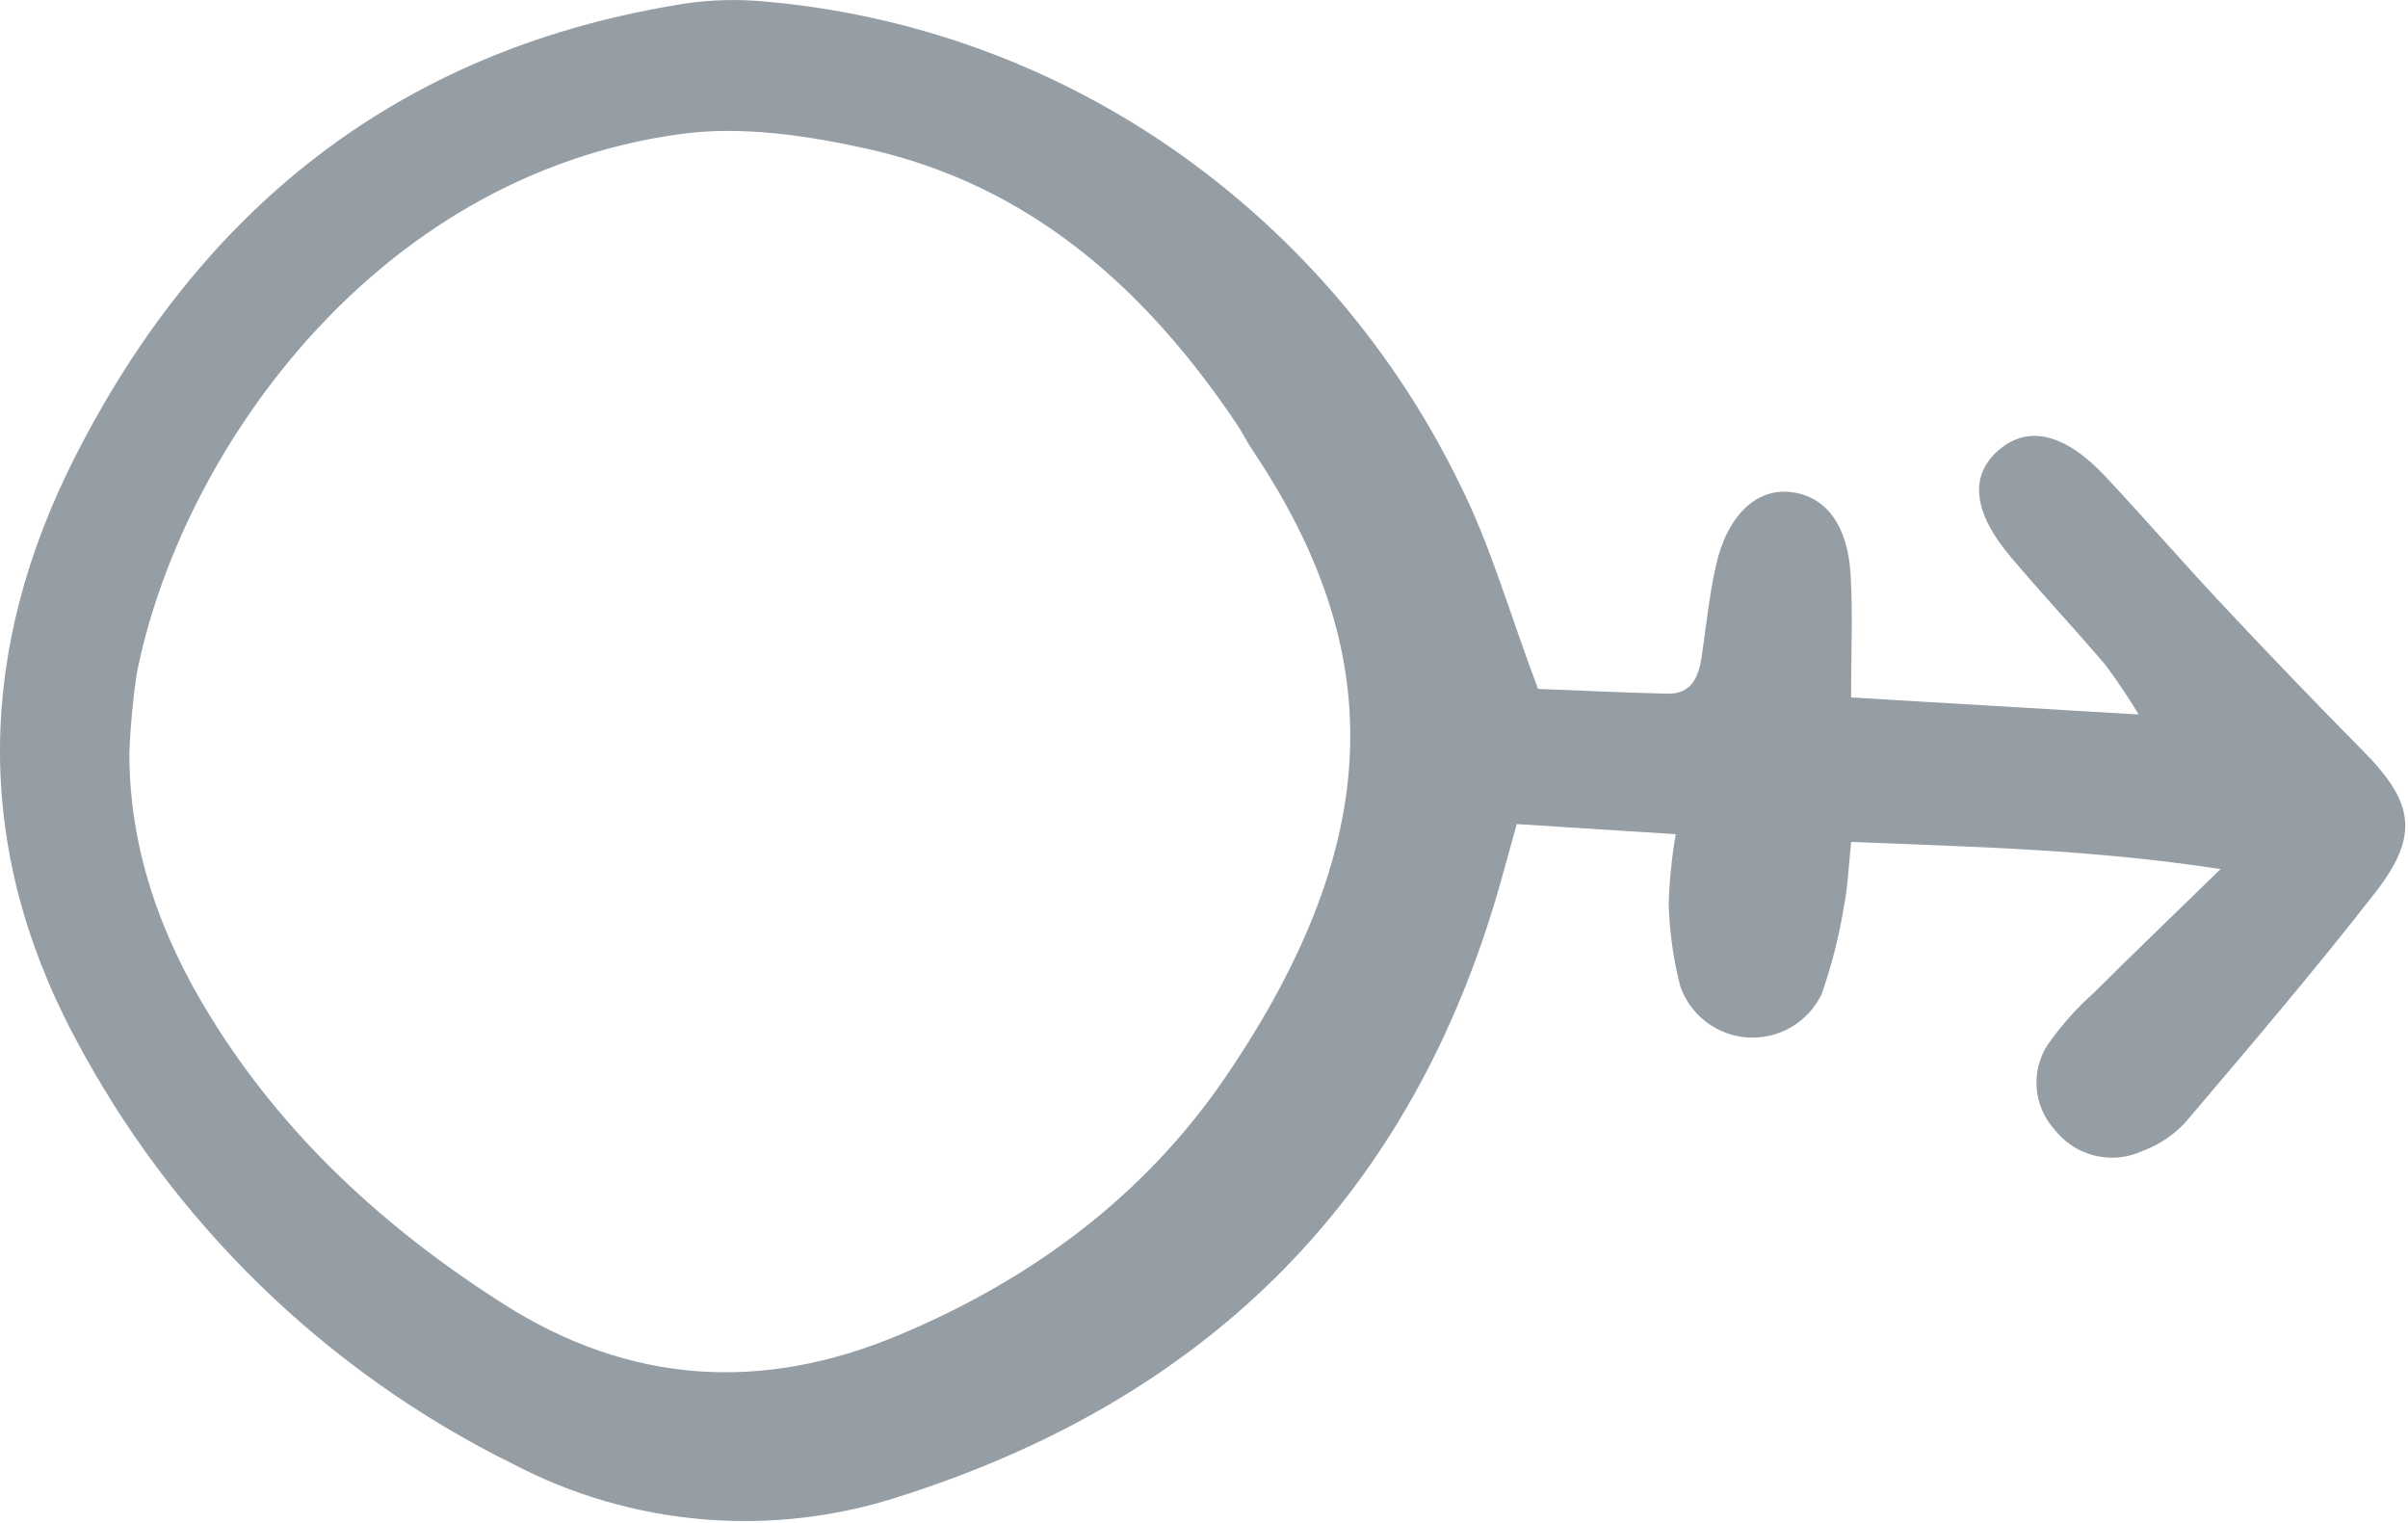 <?xml version="1.0" encoding="UTF-8" standalone="no"?>
<svg
   width="30"
   height="18.969"
   viewBox="0 -23 30 18.969"
   fill="none"
   version="1.1"
   id="svg11"
   sodipodi:docname="other-gender.svg"
   inkscape:version="1.1.1 (3bf5ae0d25, 2021-09-20)"
   xmlns:inkscape="http://www.inkscape.org/namespaces/inkscape"
   xmlns:sodipodi="http://sodipodi.sourceforge.net/DTD/sodipodi-0.dtd"
   xmlns="http://www.w3.org/2000/svg"
   xmlns:svg="http://www.w3.org/2000/svg">
  <sodipodi:namedview
     id="namedview13"
     pagecolor="#505050"
     bordercolor="#eeeeee"
     borderopacity="1"
     inkscape:pageshadow="0"
     inkscape:pageopacity="0"
     inkscape:pagecheckerboard="0"
     showgrid="false"
     fit-margin-top="0"
     fit-margin-left="0"
     fit-margin-right="0"
     fit-margin-bottom="0"
     inkscape:zoom="3.2698413"
     inkscape:cx="11.315534"
     inkscape:cy="53.06068"
     inkscape:window-width="1920"
     inkscape:window-height="1009"
     inkscape:window-x="1272"
     inkscape:window-y="-8"
     inkscape:window-maximized="1"
     inkscape:current-layer="svg11" />
  <g
     clip-path="url(#clip0)"
     id="g4"
     transform="matrix(0.24,0,0,0.24,-0.125,-23.076)"
     style="fill:#959da5;fill-opacity:1">
    <path
       d="m 96.61,36.518 14.929,0.884 c -0.536,-0.893 -1.117,-1.758 -1.74,-2.593 -1.603,-1.878 -3.294,-3.683 -4.887,-5.569 -2.002,-2.367 -2.173,-4.273 -0.596,-5.597 1.521,-1.278 3.427,-0.816 5.52,1.427 2.069,2.216 4.056,4.508 6.13,6.718 2.38,2.538 4.792,5.045 7.236,7.52 2.63,2.654 2.926,4.376 0.619,7.338 -3.17,4.069 -6.521,8.001 -9.862,11.933 -0.611,0.656 -1.367,1.16 -2.208,1.472 -0.774,0.363 -1.649,0.451 -2.48,0.25 -0.831,-0.2 -1.57,-0.677 -2.094,-1.353 -0.538,-0.592 -0.865,-1.345 -0.93,-2.141 -0.065,-0.797 0.135,-1.593 0.569,-2.264 0.702,-1.001 1.519,-1.917 2.432,-2.729 1.963,-1.957 3.965,-3.872 6.545,-6.389 -6.834,-1.04 -12.818,-1.145 -19.176,-1.41 -0.137,1.269 -0.175,2.349 -0.385,3.394 -0.25,1.534 -0.635,3.044 -1.151,4.51 -0.34,0.709 -0.883,1.301 -1.561,1.701 -0.677,0.4 -1.458,0.591 -2.243,0.547 -0.786,-0.044 -1.54,-0.32 -2.169,-0.793 -0.629,-0.473 -1.103,-1.122 -1.363,-1.865 -0.36,-1.398 -0.562,-2.832 -0.601,-4.275 0.037,-1.214 0.16,-2.423 0.367,-3.62 l -8.256,-0.525 C 78.863,44.495 78.53,45.759 78.156,47.01 73.4,62.912 62.806,73.059 47.163,78.008 43.885,79.068 40.428,79.465 36.995,79.173 33.561,78.882 30.22,77.91 27.167,76.313 17.417,71.501 9.439,63.729 4.375,54.108 -0.909,44.146 -0.631,33.963 4.417,24.029 10.91,11.25 21.051,3.06 35.421,0.61 36.857,0.344 38.321,0.259 39.778,0.359 47.755,0.973 55.411,3.76 61.917,8.417 68.056,12.81 73,18.668 76.302,25.456 c 1.593,3.166 2.564,6.645 4.057,10.617 1.848,0.072 4.272,0.19 6.695,0.249 1.313,0.032 1.655,-0.909 1.813,-1.991 0.226,-1.554 0.385,-3.126 0.728,-4.655 0.591,-2.631 2.129,-4.053 3.938,-3.814 1.767,0.233 2.902,1.701 3.052,4.266 0.122,1.987 0.026,3.99 0.026,6.389 z M 7.235,39.358 c -0.006,4.995 1.601,9.483 4.175,13.671 3.836,6.243 9.098,11.052 15.227,14.959 6.558,4.179 13.429,4.614 20.567,1.616 C 54.096,66.711 59.937,62.384 64.138,56.221 72.56,43.852 72.479,34.049 65.567,23.723 65.255,23.258 65.006,22.751 64.693,22.286 59.978,15.282 53.97,9.911 45.523,8.037 42.4,7.344 39.025,6.846 35.9,7.266 19.704,9.444 9.778,24.162 7.608,35.345 7.415,36.675 7.291,38.013 7.235,39.356 Z"
       fill="#000000"
       id="path2"
       style="fill:#959da5;fill-opacity:1" />
  </g>
  <defs
     id="defs9">
    <clipPath
       id="clip0">
      <rect
         width="125.361"
         height="79.417"
         fill="#ffffff"
         transform="translate(0.357,0.288)"
         id="rect6"
         x="0"
         y="0" />
    </clipPath>
  </defs>
</svg>
